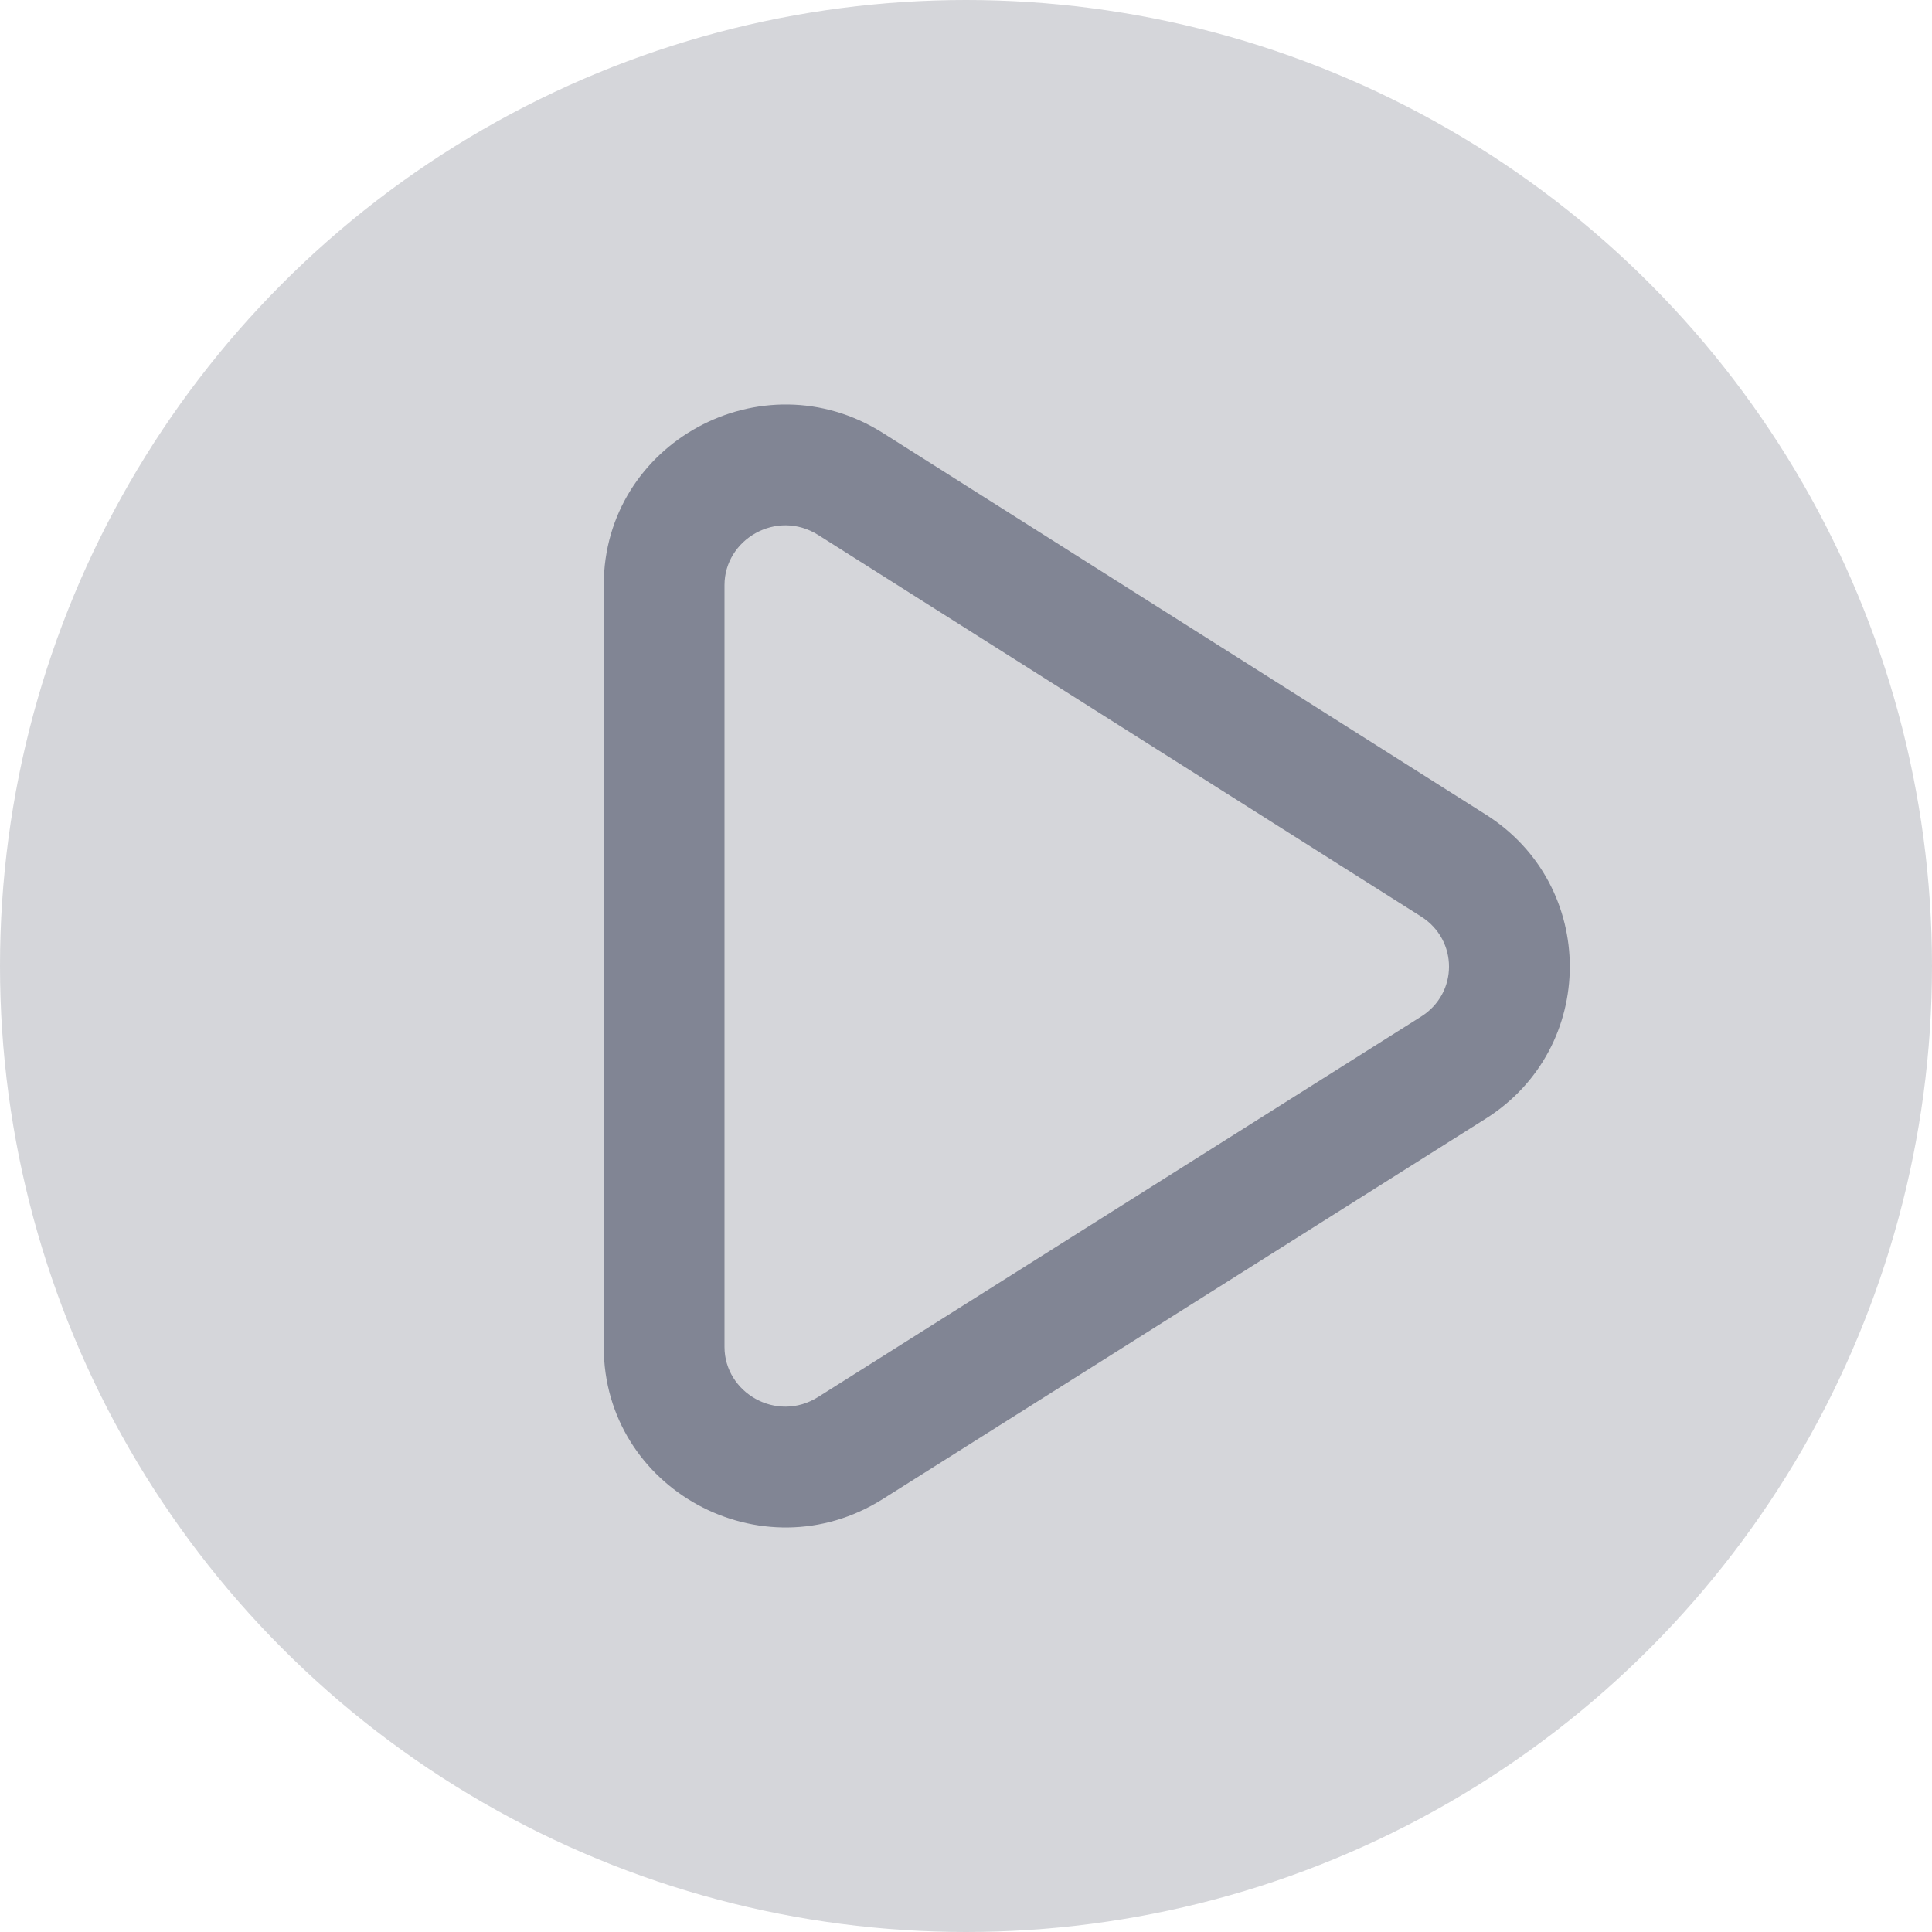 <!-- Copyright 2000-2024 JetBrains s.r.o. and contributors. Use of this source code is governed by the Apache 2.0 license. -->
<svg width="16" height="16" viewBox="0 0 16 16" fill="none" xmlns="http://www.w3.org/2000/svg">
<circle opacity="0.2" cx="8" cy="8" r="8" fill="#313547"/>
<path fill-rule="evenodd" clip-rule="evenodd" d="M6.777 4.431C6.431 4.212 6 4.468 6 4.845V11.155C6 11.532 6.43 11.787 6.776 11.569L11.769 8.419C12.077 8.225 12.077 7.786 11.77 7.591L6.777 4.431ZM7.312 3.586C6.311 2.953 5 3.667 5 4.845V11.155C5 12.332 6.309 13.046 7.31 12.415L12.303 9.265C13.232 8.679 13.233 7.333 12.305 6.746L7.312 3.586Z" fill="#818594"/>
</svg>

